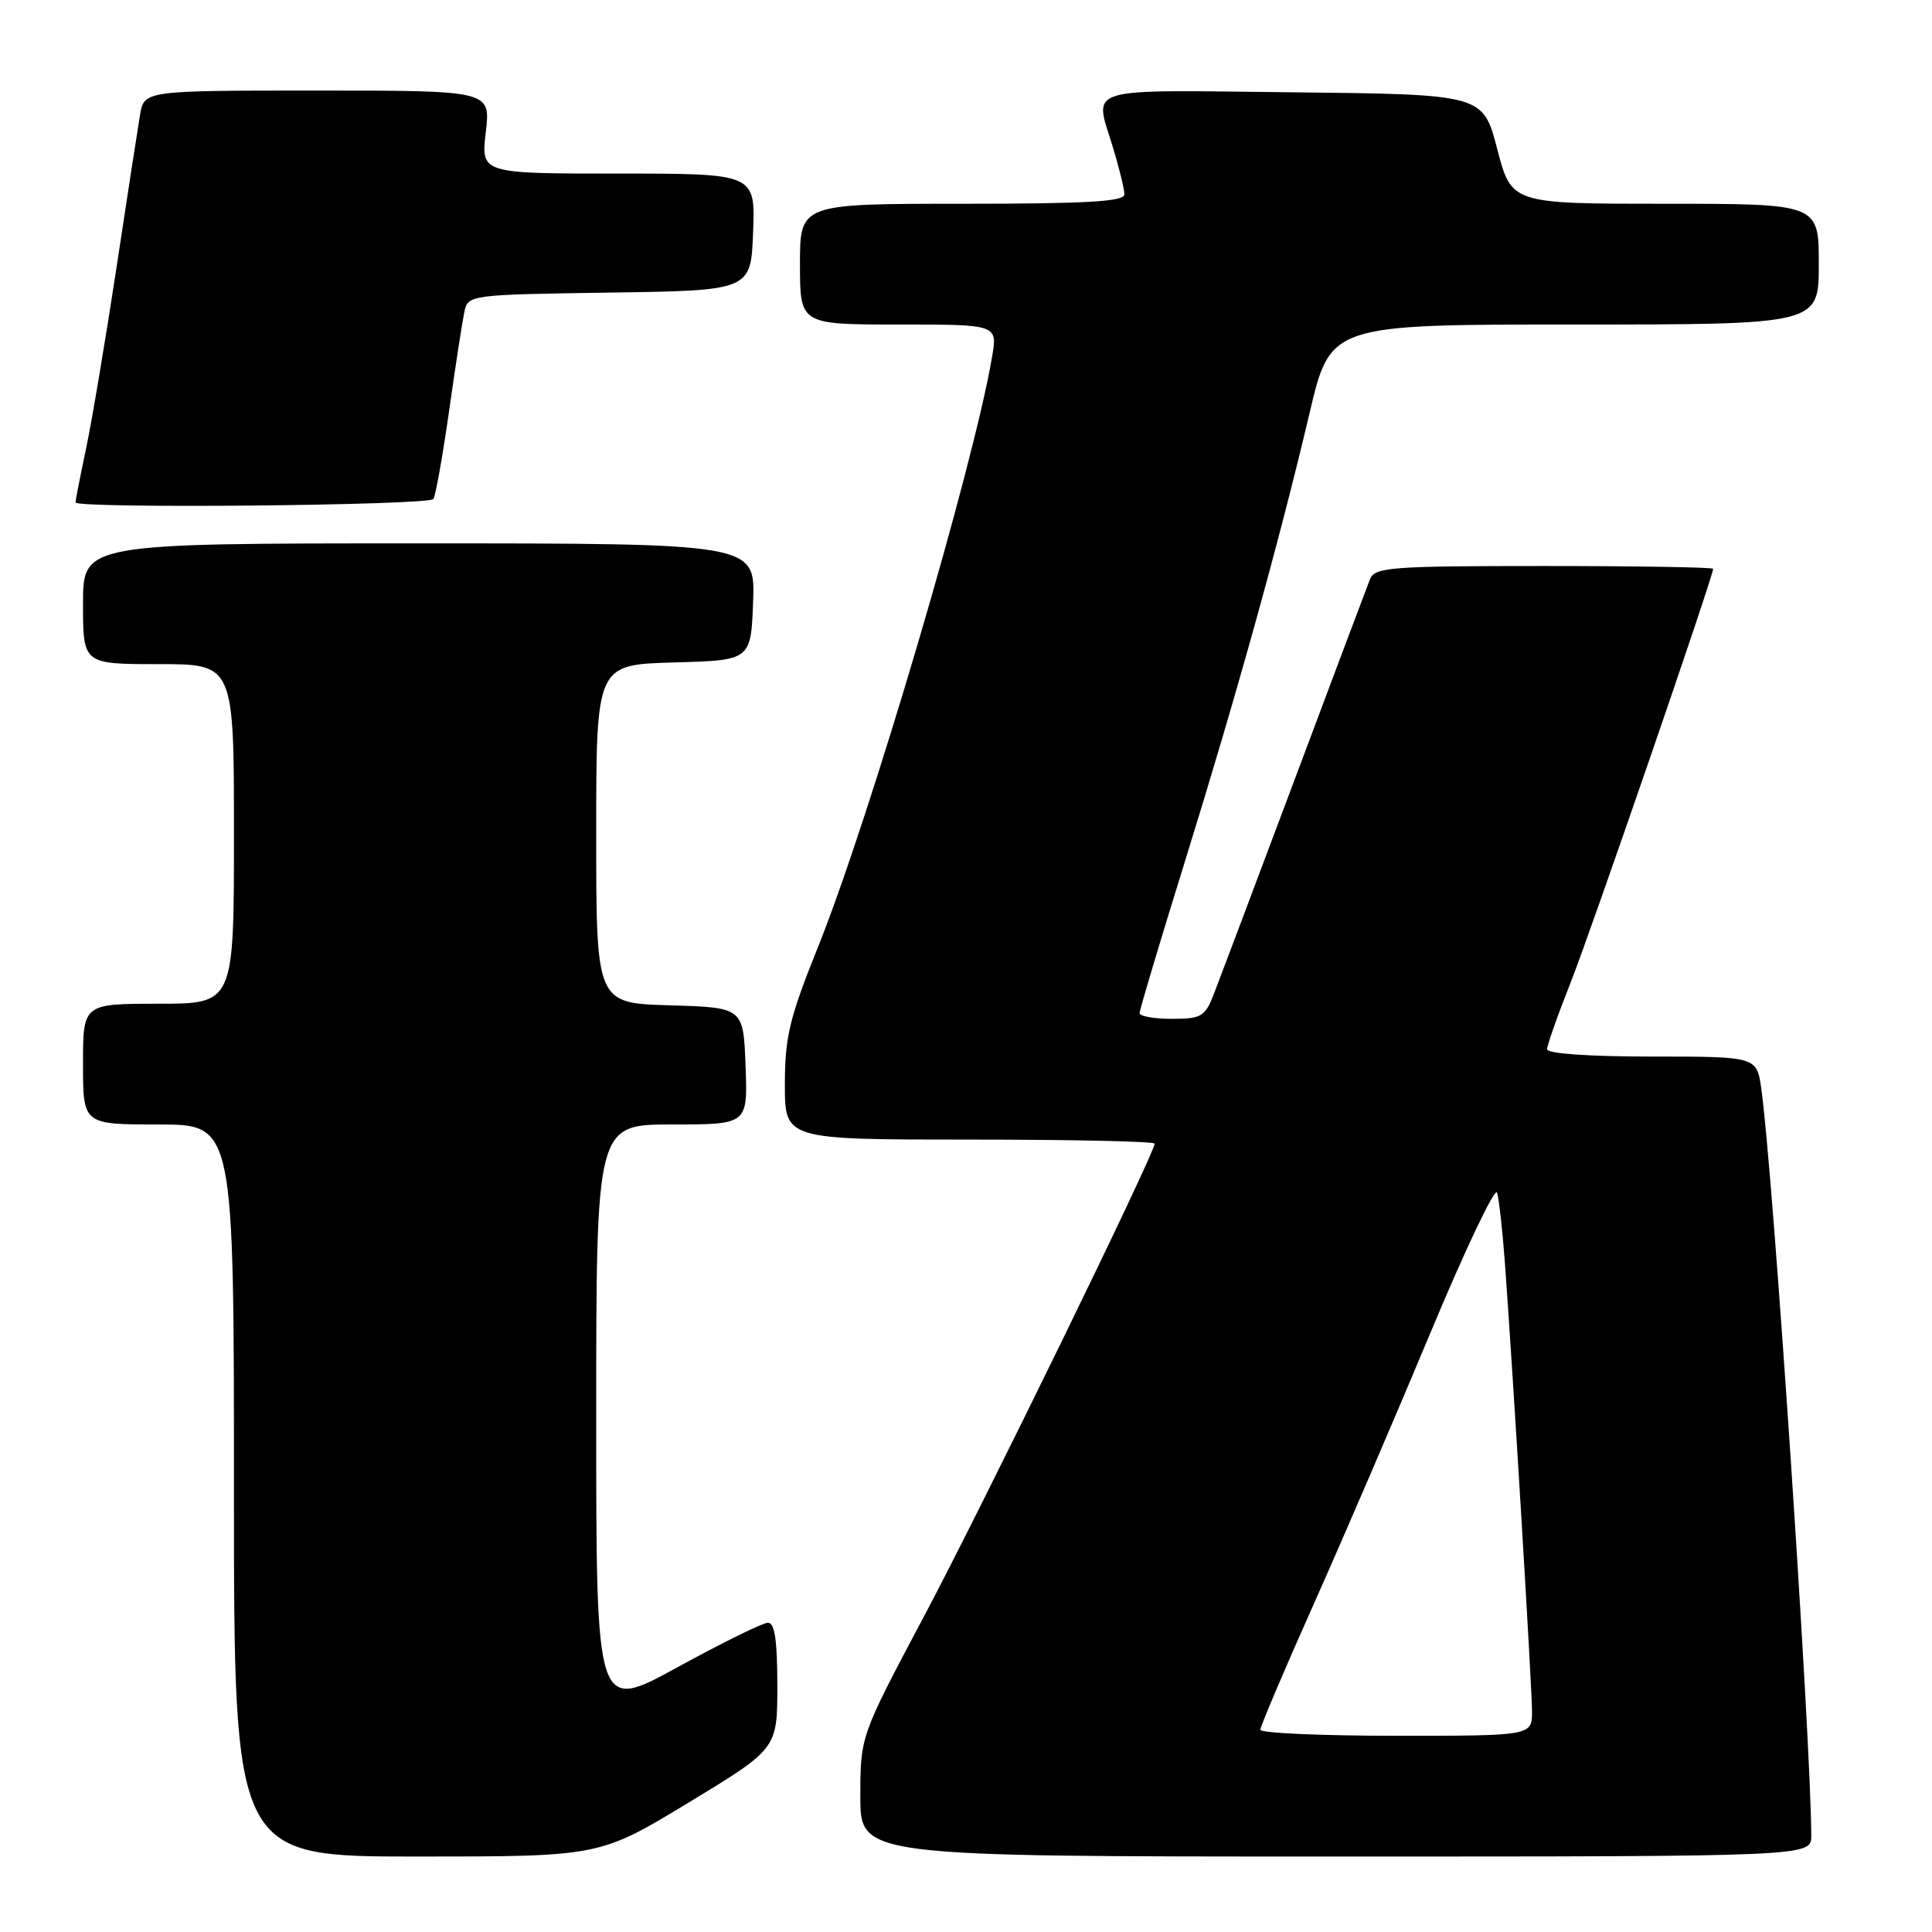 <?xml version="1.0" encoding="UTF-8" standalone="no"?>
<!DOCTYPE svg PUBLIC "-//W3C//DTD SVG 1.1//EN" "http://www.w3.org/Graphics/SVG/1.1/DTD/svg11.dtd" >
<svg xmlns="http://www.w3.org/2000/svg" xmlns:xlink="http://www.w3.org/1999/xlink" version="1.1" viewBox="0 0 256 256">
 <g >
 <path fill="currentColor"
d=" M 91.23 238.86 C 103.00 231.72 103.00 231.72 103.00 223.36 C 103.00 217.33 102.65 215.01 101.75 215.02 C 101.06 215.03 95.66 217.69 89.75 220.93 C 79.00 226.82 79.00 226.82 79.00 187.91 C 79.00 149.00 79.00 149.00 89.04 149.00 C 99.08 149.00 99.08 149.00 98.79 141.25 C 98.50 133.50 98.50 133.50 88.75 133.21 C 79.00 132.93 79.00 132.93 79.00 110.50 C 79.00 88.07 79.00 88.07 89.25 87.78 C 99.50 87.50 99.50 87.50 99.79 79.75 C 100.08 72.00 100.08 72.00 55.54 72.00 C 11.00 72.00 11.00 72.00 11.00 80.00 C 11.00 88.00 11.00 88.00 21.00 88.00 C 31.00 88.00 31.00 88.00 31.00 110.50 C 31.00 133.00 31.00 133.00 21.00 133.00 C 11.00 133.00 11.00 133.00 11.00 141.00 C 11.00 149.00 11.00 149.00 21.00 149.00 C 31.00 149.00 31.00 149.00 31.00 197.50 C 31.00 246.00 31.00 246.00 55.23 246.00 C 79.45 246.00 79.45 246.00 91.23 238.86 Z  M 240.00 243.25 C 239.99 230.83 234.93 155.15 233.38 144.25 C 232.77 140.00 232.77 140.00 218.89 140.00 C 210.54 140.00 205.00 139.61 205.00 139.03 C 205.00 138.49 206.38 134.57 208.07 130.31 C 210.73 123.63 227.00 76.39 227.00 75.37 C 227.00 75.17 216.92 75.00 204.61 75.00 C 184.21 75.00 182.15 75.16 181.53 76.75 C 181.15 77.71 176.62 89.75 171.47 103.50 C 166.31 117.25 161.52 129.96 160.83 131.75 C 159.67 134.71 159.18 135.00 155.28 135.00 C 152.93 135.00 151.00 134.66 151.00 134.25 C 151.00 133.83 153.70 124.78 157.01 114.14 C 163.90 91.95 169.53 71.67 173.52 54.75 C 176.28 43.00 176.28 43.00 208.64 43.00 C 241.00 43.00 241.00 43.00 241.00 35.00 C 241.00 27.00 241.00 27.00 220.64 27.00 C 200.28 27.00 200.28 27.00 198.39 19.75 C 196.50 12.50 196.50 12.50 171.25 12.23 C 143.05 11.93 144.98 11.34 147.49 19.59 C 148.31 22.29 148.98 25.06 148.99 25.75 C 149.00 26.71 144.04 27.00 127.50 27.00 C 106.00 27.00 106.00 27.00 106.00 35.00 C 106.00 43.00 106.00 43.00 119.09 43.00 C 132.18 43.00 132.18 43.00 131.46 47.25 C 129.06 61.58 115.28 108.30 108.40 125.46 C 104.60 134.91 104.00 137.42 104.00 143.71 C 104.00 151.00 104.00 151.00 128.50 151.00 C 141.97 151.00 153.00 151.24 153.00 151.54 C 153.00 152.82 130.07 199.81 122.39 214.26 C 114.00 230.06 114.00 230.06 114.00 238.03 C 114.00 246.00 114.00 246.00 177.00 246.00 C 240.00 246.00 240.00 246.00 240.00 243.25 Z  M 57.43 66.12 C 57.73 65.63 58.67 60.34 59.52 54.37 C 60.36 48.39 61.28 42.50 61.54 41.27 C 62.02 39.08 62.30 39.04 80.76 38.77 C 99.50 38.50 99.50 38.50 99.79 30.75 C 100.08 23.00 100.08 23.00 81.90 23.00 C 63.72 23.00 63.72 23.00 64.37 17.50 C 65.02 12.00 65.02 12.00 42.05 12.00 C 19.09 12.00 19.09 12.00 18.55 15.25 C 18.25 17.04 16.84 26.15 15.43 35.50 C 14.01 44.85 12.21 55.57 11.43 59.32 C 10.64 63.06 10.00 66.33 10.00 66.57 C 10.00 67.42 56.89 66.98 57.43 66.12 Z  M 167.00 229.20 C 167.00 228.76 170.20 221.23 174.12 212.45 C 178.04 203.68 184.99 187.51 189.57 176.53 C 194.15 165.55 198.11 157.23 198.37 158.03 C 198.62 158.84 199.10 163.10 199.42 167.50 C 200.53 182.73 202.99 223.51 203.00 226.75 C 203.00 230.00 203.00 230.00 185.00 230.00 C 175.10 230.00 167.00 229.64 167.00 229.20 Z "/>
</g>
</svg>